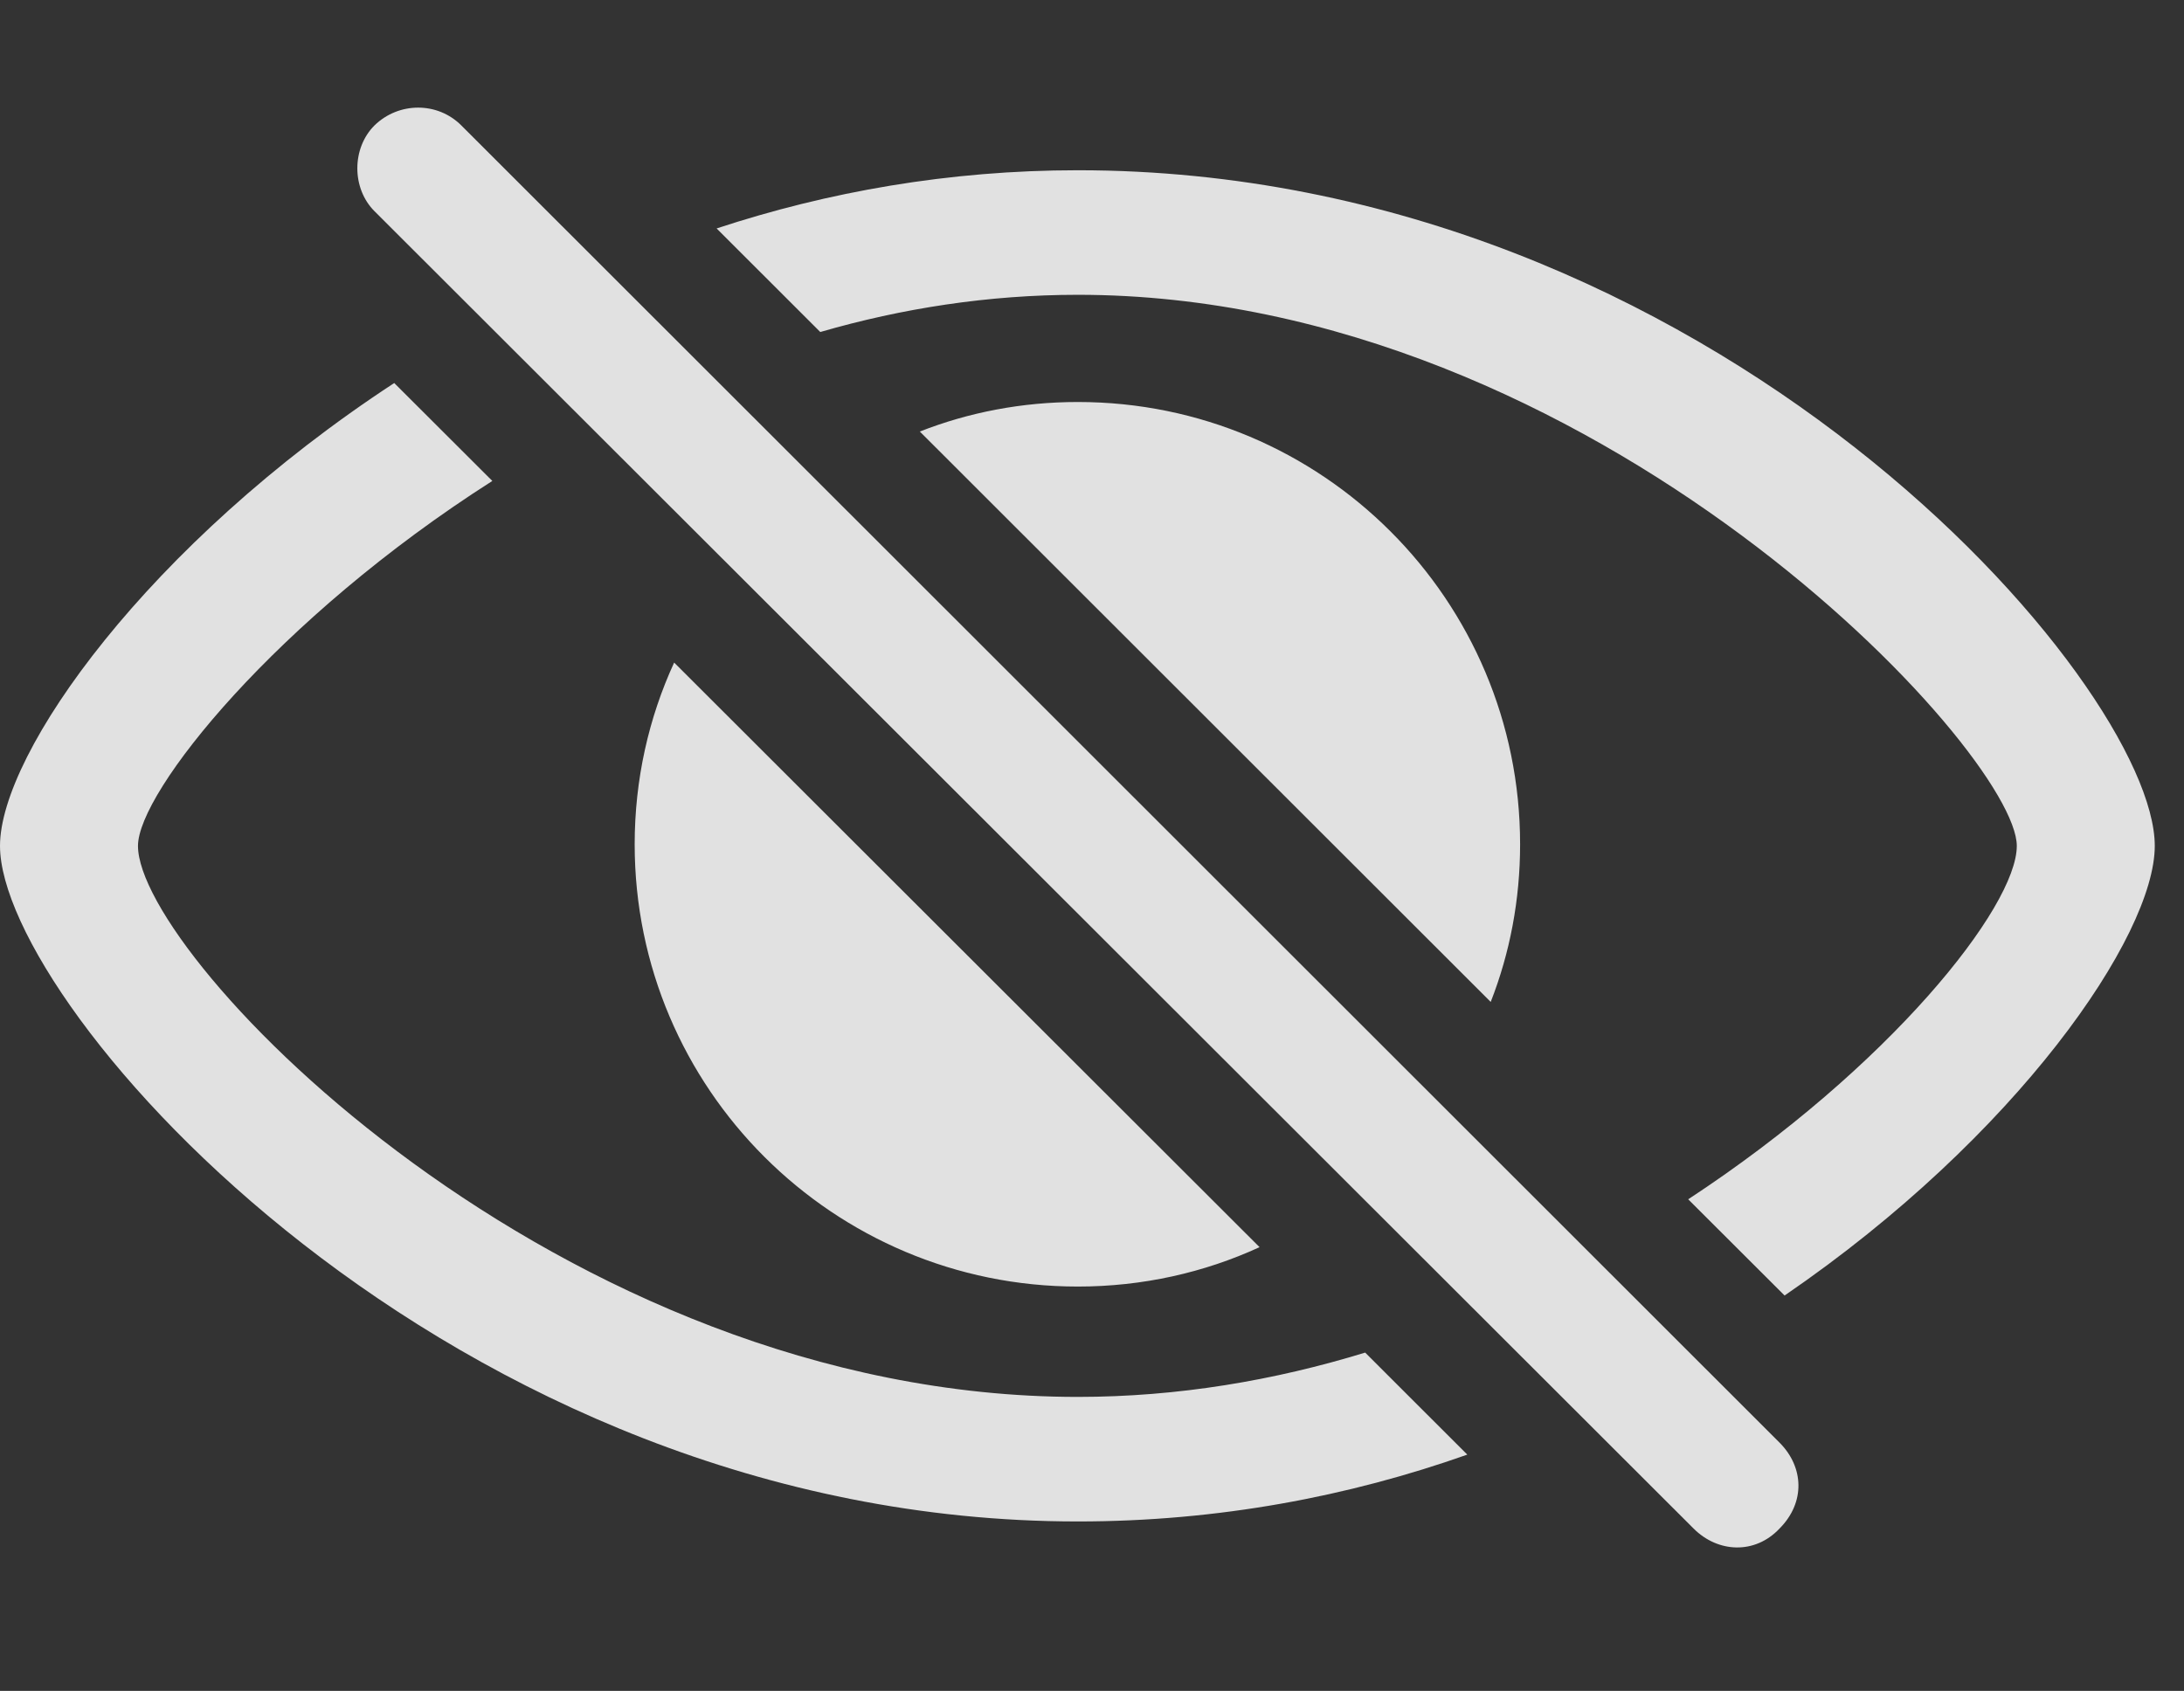 <?xml version="1.0" encoding="UTF-8"?>
<!--Generator: Apple Native CoreSVG 341-->
<!DOCTYPE svg
PUBLIC "-//W3C//DTD SVG 1.1//EN"
       "http://www.w3.org/Graphics/SVG/1.1/DTD/svg11.dtd">
<svg version="1.1" xmlns="http://www.w3.org/2000/svg" xmlns:xlink="http://www.w3.org/1999/xlink" viewBox="0 0 27.051 20.947">
 <rect x="0" y="0" width="27.051" height="20.947" fill="#333333" stroke="none"/>
 <g>
  <rect height="20.947" opacity="0" width="27.051" x="0" y="0"/>
  <path d="M6.098 5.958C3.42 7.666 1.709 9.812 1.709 10.479C1.709 11.855 6.914 17.305 13.35 17.305C14.591 17.305 15.788 17.1 16.909 16.756L18.174 18.02C16.712 18.537 15.091 18.848 13.35 18.848C5.557 18.848 0 12.471 0 10.479C0 9.328 1.837 6.738 4.883 4.745ZM26.689 10.479C26.689 11.592 24.986 14.076 22.104 16.049L20.91 14.857C23.402 13.223 24.98 11.235 24.98 10.479C24.98 9.316 19.756 3.652 13.35 3.652C12.242 3.652 11.17 3.82 10.16 4.113L8.876 2.83C10.25 2.377 11.753 2.109 13.35 2.109C21.23 2.109 26.689 8.477 26.689 10.479ZM15.601 15.45C14.916 15.765 14.153 15.938 13.35 15.938C10.322 15.938 7.861 13.486 7.861 10.459C7.861 9.656 8.035 8.893 8.35 8.208ZM18.828 10.459C18.828 11.148 18.701 11.807 18.464 12.412L11.393 5.346C11.999 5.108 12.66 4.98 13.35 4.98C16.377 4.98 18.828 7.432 18.828 10.459Z" fill="white" fill-opacity="0.85"/>
  <path d="M20.977 18.936C21.279 19.238 21.738 19.258 22.041 18.936C22.363 18.613 22.344 18.174 22.041 17.871L5.713 1.553C5.42 1.26 4.941 1.26 4.639 1.553C4.355 1.836 4.355 2.334 4.639 2.617Z" fill="white" fill-opacity="0.85"/>
 </g>
</svg>
